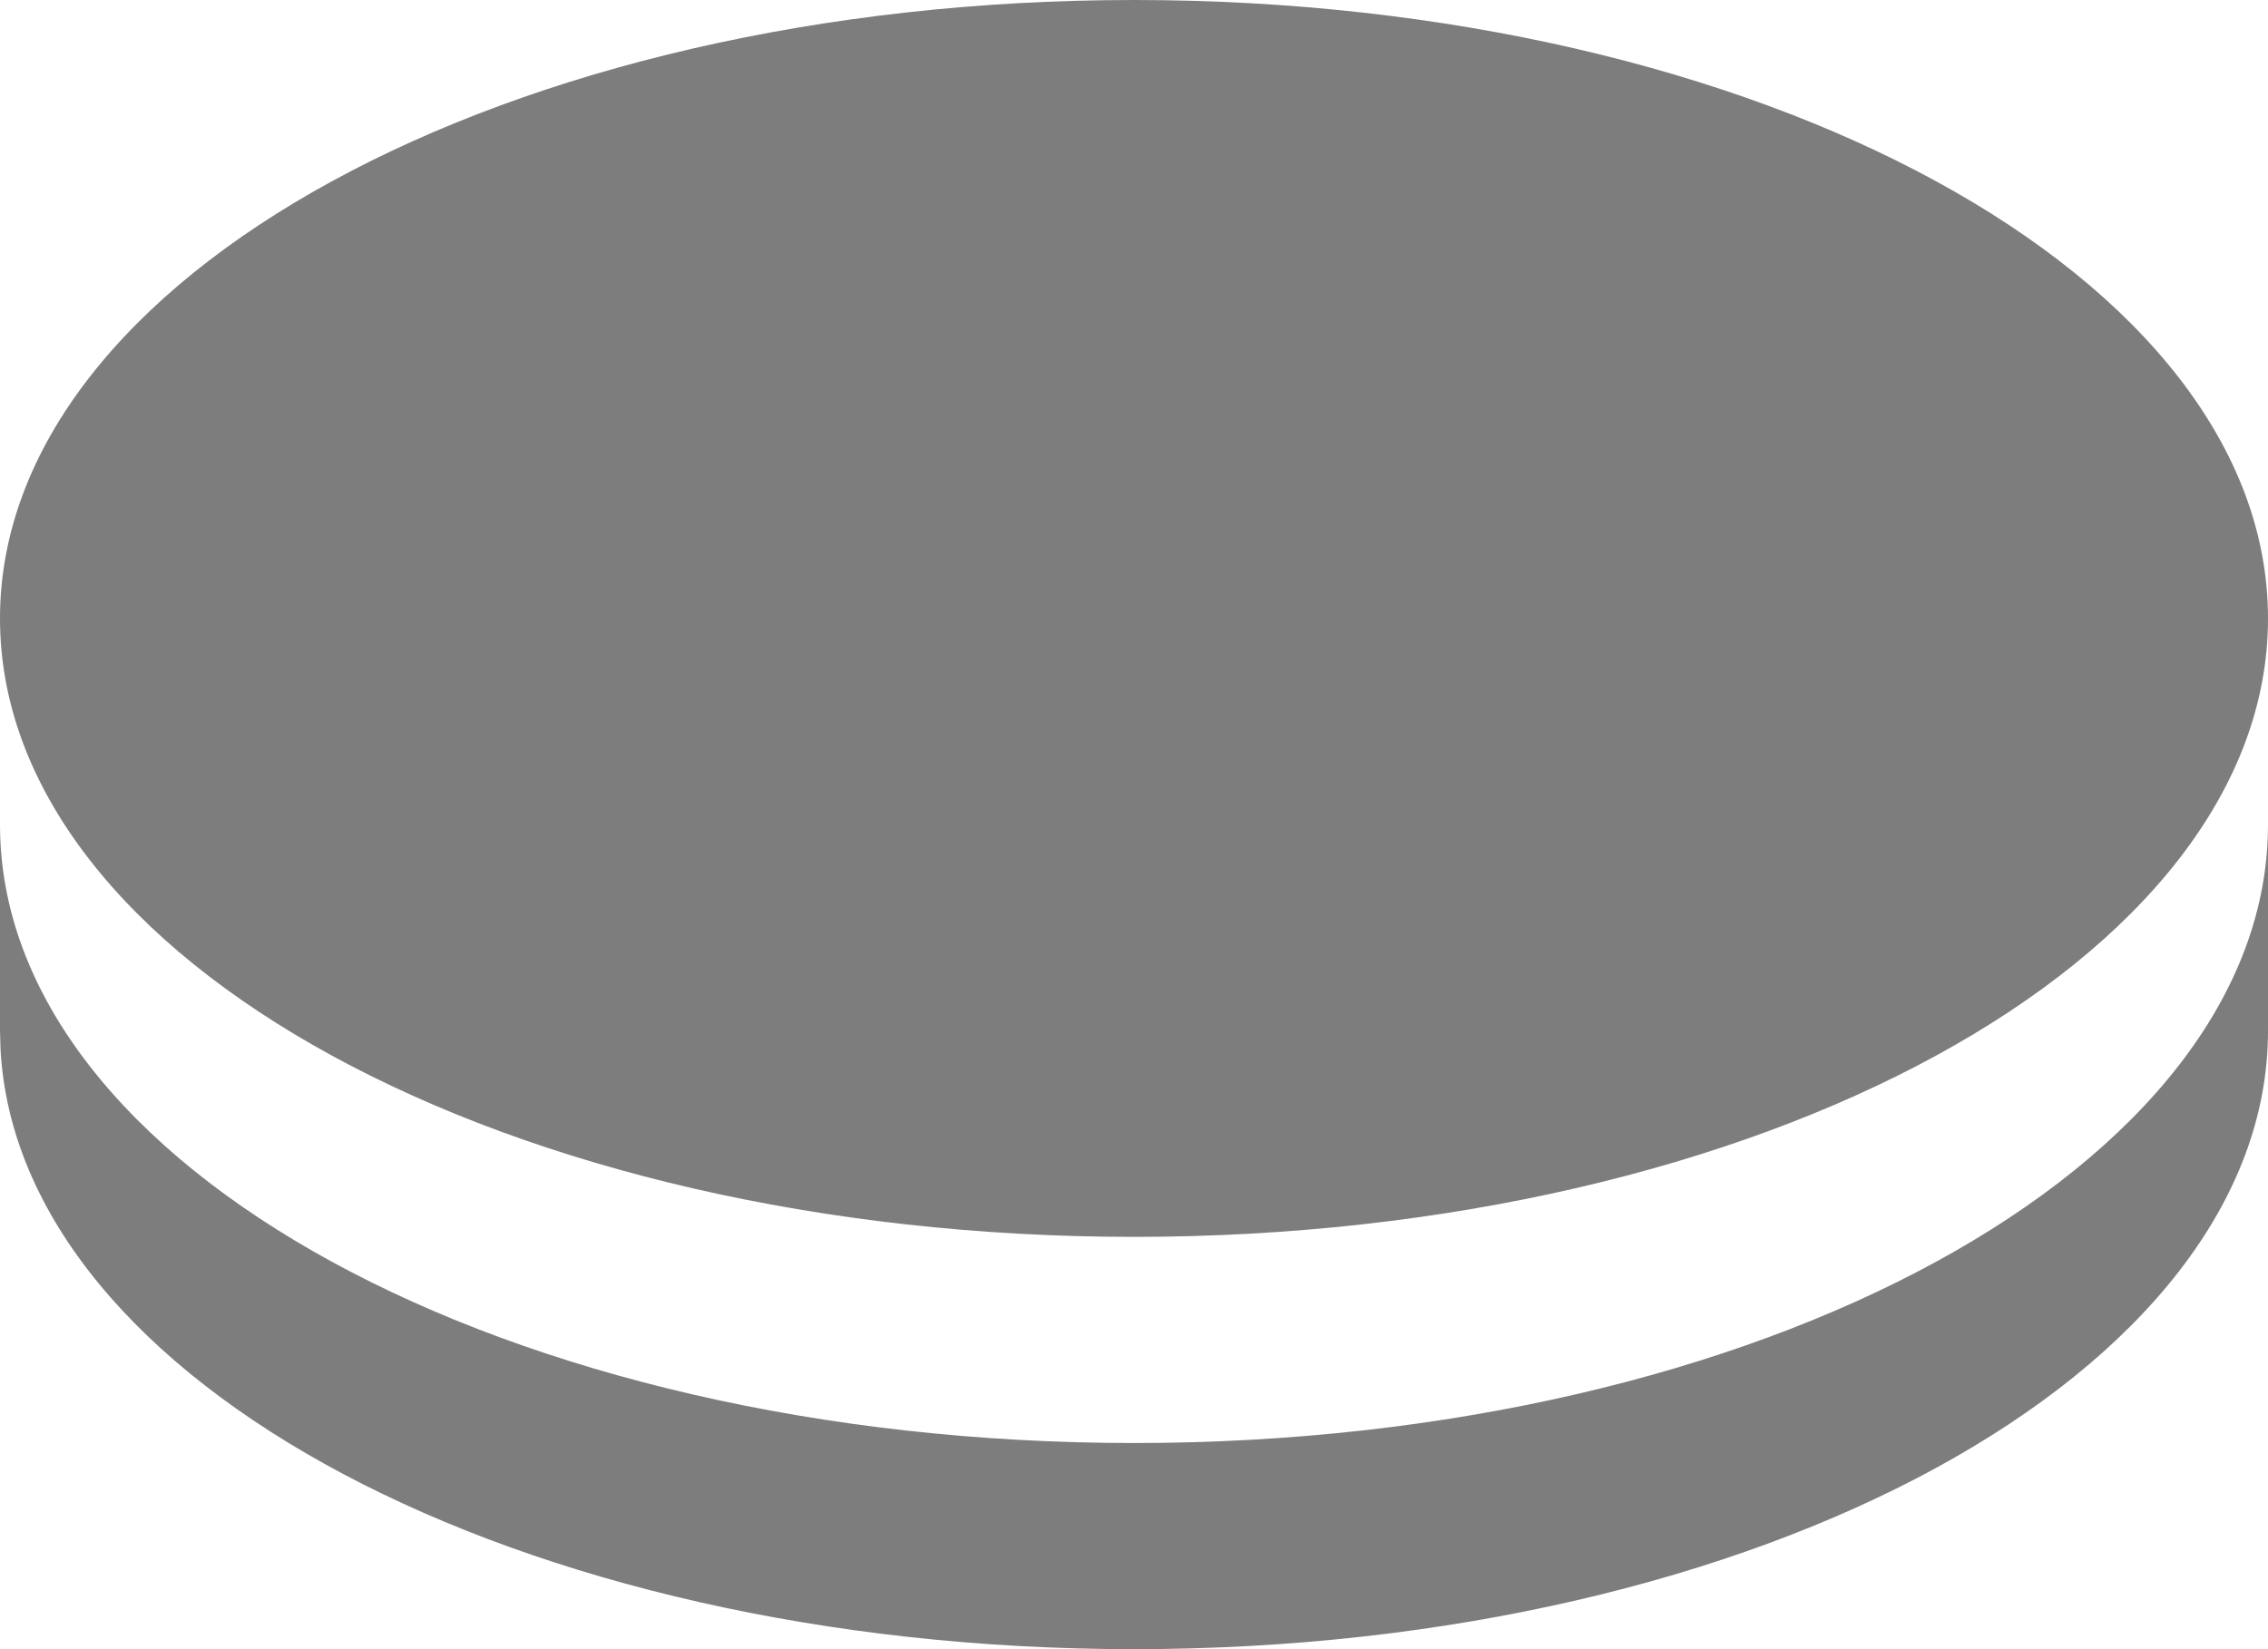 <svg width="22" height="16" viewBox="0 0 22 16" fill="none" xmlns="http://www.w3.org/2000/svg">
<path d="M22 8V10C22 13.314 17.075 16 11 16C5.033 16 0.176 13.409 0.005 10.177L0 10V8C0 11.314 4.925 14 11 14C17.075 14 22 11.314 22 8ZM11 0C17.075 0 22 2.686 22 6C22 9.314 17.075 12 11 12C4.925 12 0 9.314 0 6C0 2.686 4.925 0 11 0Z" fill="#7D7D7D"/>
</svg>
